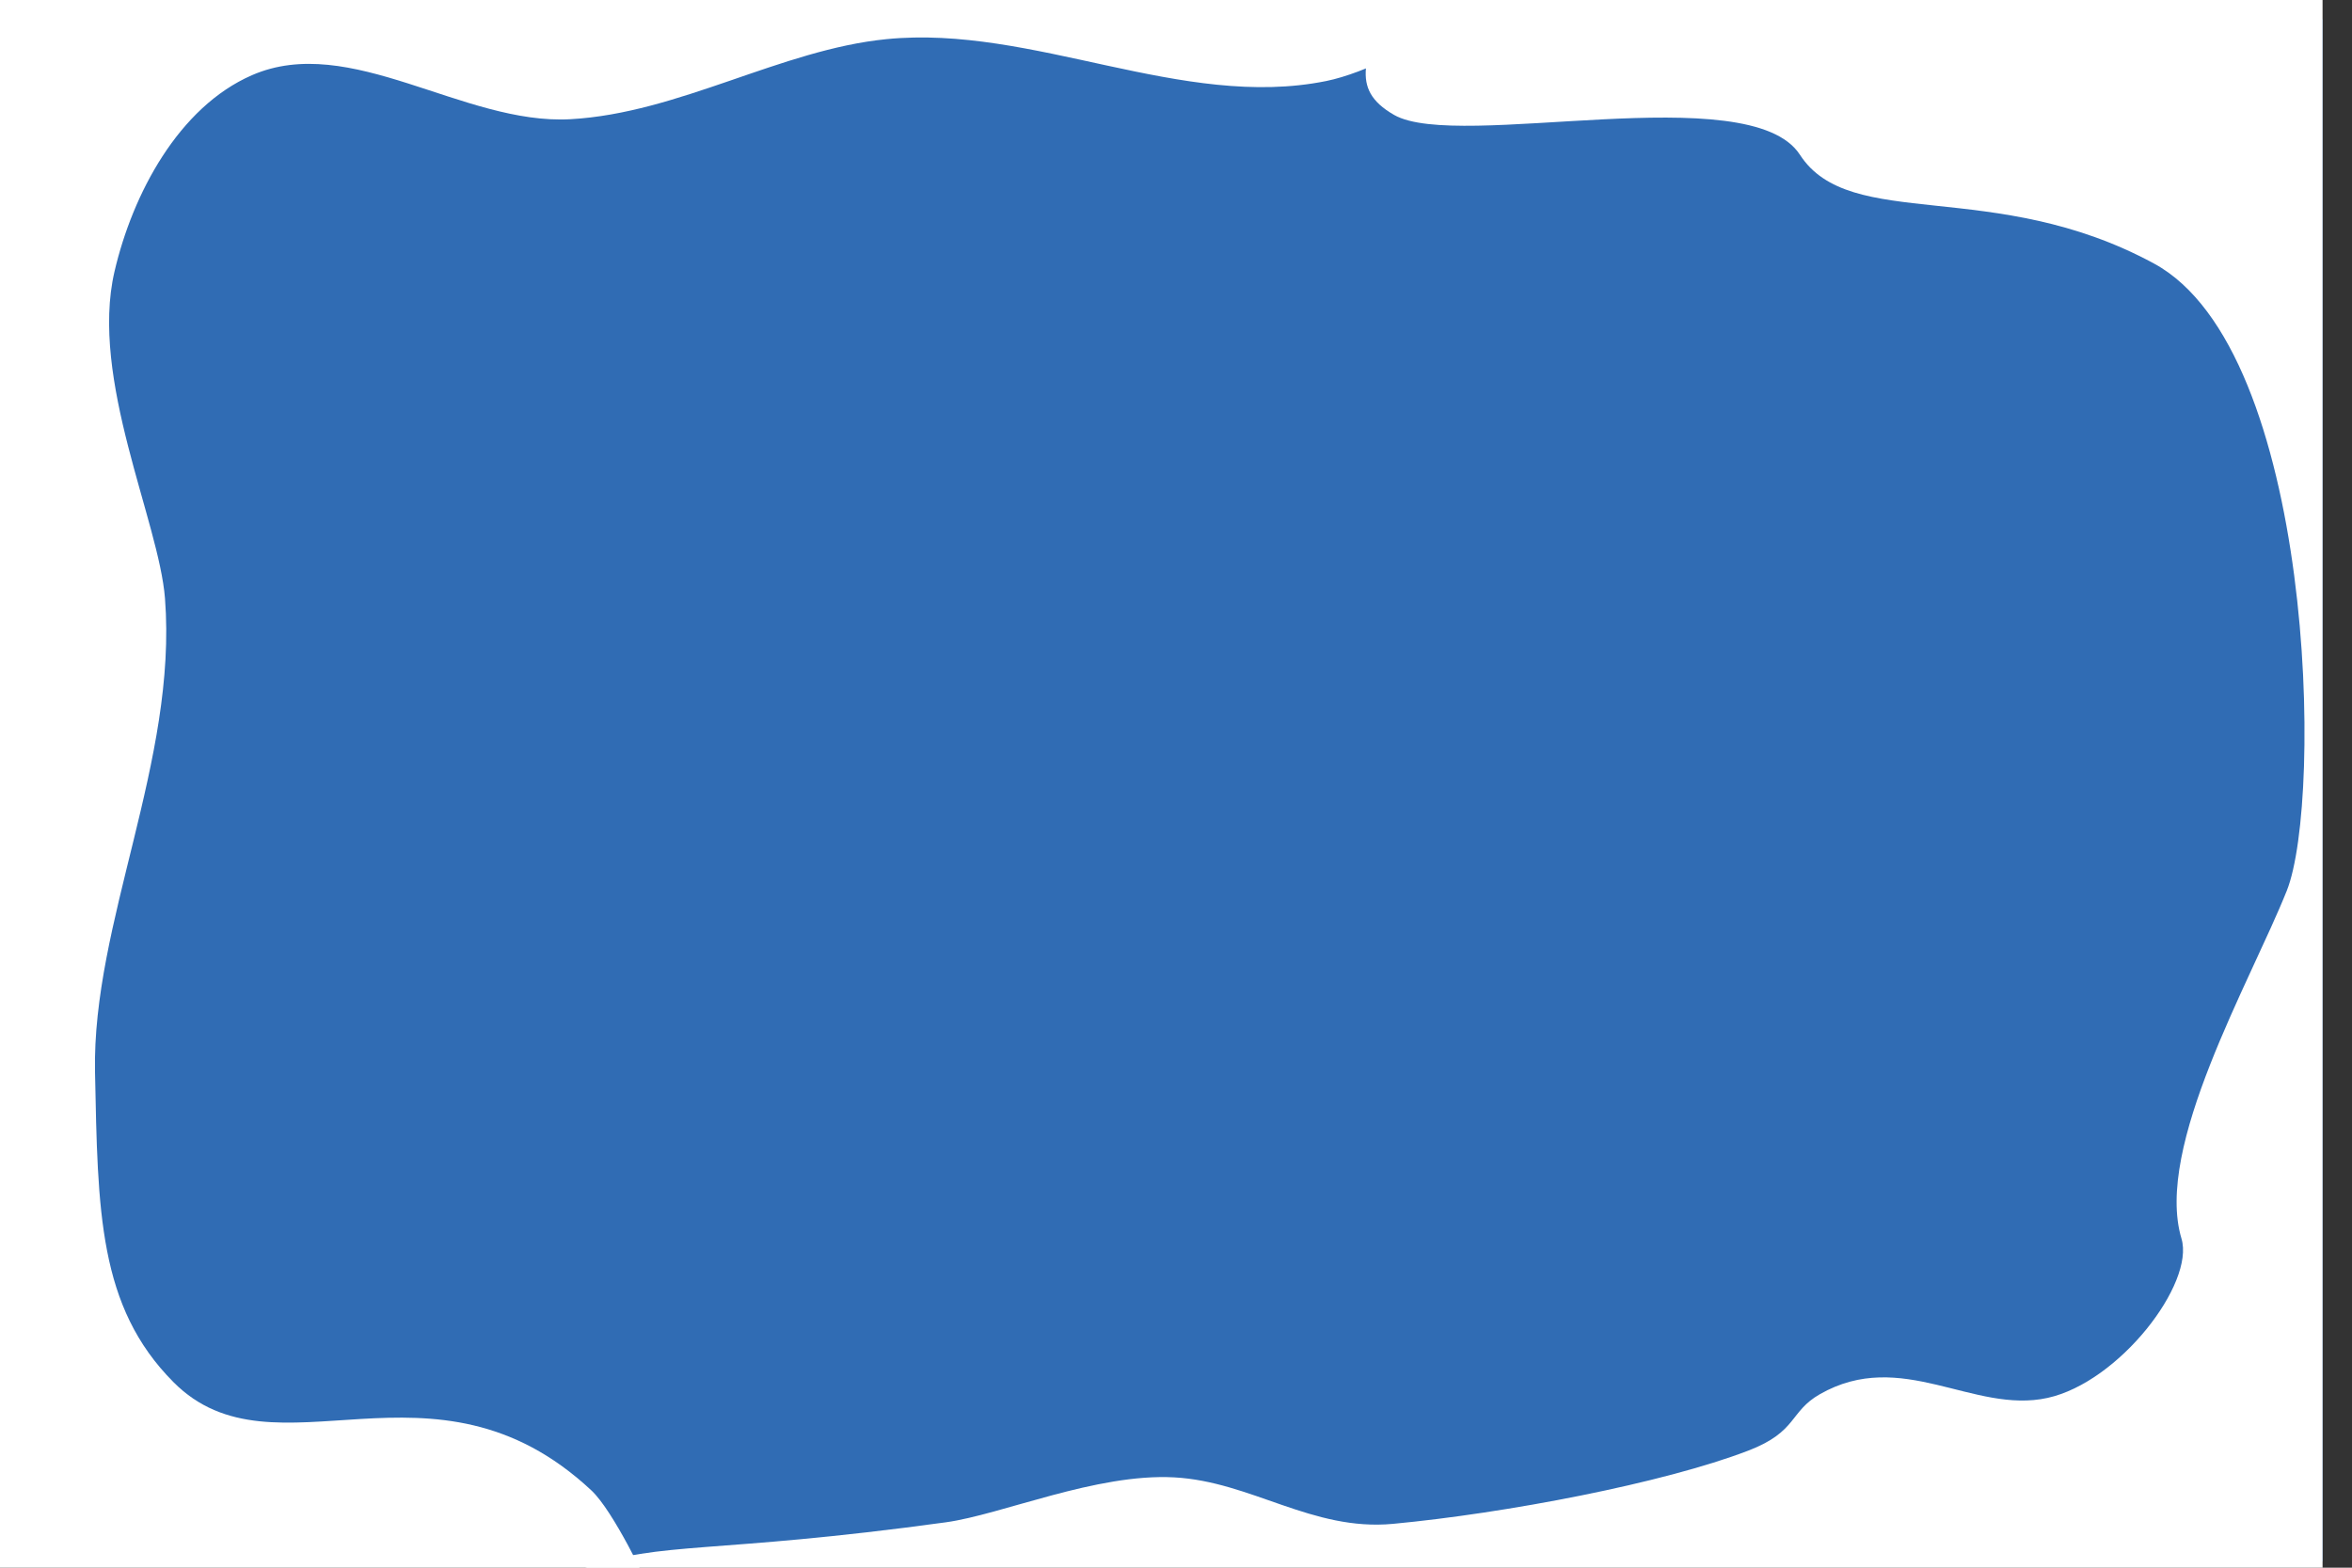 <?xml version="1.0" encoding="UTF-8" standalone="no"?>
<svg
   xmlns:dc="http://purl.org/dc/elements/1.1/"
   xmlns:cc="http://creativecommons.org/ns#"
   xmlns:rdf="http://www.w3.org/1999/02/22-rdf-syntax-ns#"
   xmlns:svg="http://www.w3.org/2000/svg"
   xmlns="http://www.w3.org/2000/svg"
   xmlns:sodipodi="http://sodipodi.sourceforge.net/DTD/sodipodi-0.dtd"
   xmlns:inkscape="http://www.inkscape.org/namespaces/inkscape"
   version="1.1"
   regionID="6"
   id="svg2"
   viewBox="0 0 600 400"
   width="600"
   height="400"
   inkscape:version="0.91 r13725"
   sodipodi:docname="clouds.svg">
  <rect x="0" y="0" width="600" height="400" fill="#333333" stroke="none"/>
  <sodipodi:namedview
     pagecolor="#ffffff"
     bordercolor="#666666"
     borderopacity="1"
     objecttolerance="10"
     gridtolerance="10"
     guidetolerance="10"
     inkscape:pageopacity="0"
     inkscape:pageshadow="2"
     inkscape:window-width="1920"
     inkscape:window-height="957"
     id="namedview65"
     showgrid="false"
     inkscape:zoom="1.0324"
     inkscape:cx="357.60932"
     inkscape:cy="270.75168"
     inkscape:window-x="0"
     inkscape:window-y="1"
     inkscape:window-maximized="1"
     inkscape:current-layer="svg2"
     showguides="true" />
  <defs
     id="defs4">
    <inkscape:perspective
       sodipodi:type="inkscape:persp3d"
       inkscape:vp_x="0 : 200 : 1"
       inkscape:vp_y="0 : 1000 : 0"
       inkscape:vp_z="600 : 200 : 1"
       inkscape:persp3d-origin="300 : 133.33333 : 1"
       id="perspective4999" />
    <inkscape:perspective
       id="perspective4999-4"
       inkscape:persp3d-origin="300 : 133.33333 : 1"
       inkscape:vp_z="600 : 200 : 1"
       inkscape:vp_y="0 : 1000 : 0"
       inkscape:vp_x="0 : 200 : 1"
       sodipodi:type="inkscape:persp3d"
       locationid="" />
    <inkscape:perspective
       id="perspective4999-9"
       inkscape:persp3d-origin="300 : 133.33333 : 1"
       inkscape:vp_z="600 : 200 : 1"
       inkscape:vp_y="0 : 1000 : 0"
       inkscape:vp_x="0 : 200 : 1"
       sodipodi:type="inkscape:persp3d"
       locationid="" />
  </defs>
  <path
     style="fill:#306cb4;fill-opacity:1;fill-rule:evenodd;stroke:none;stroke-width:1px;stroke-linecap:butt;stroke-linejoin:miter;stroke-opacity:1"
     d="M 2.327,4.941 592.491,4.941 592.491,398.383 2.327,398.383 Z"
     id="path4214"
     inkscape:connector-curvature="0"
     sodipodi:nodetypes="ccccc" />
  <path
     inkscape:connector-curvature="0"
     class="LAND"
     id="path5501"
     d="M 353.133,-0.641 C 349.296,14.541 343.637,22.464 355.662,29.335 372.009,38.676 446.309,19.622 459.154,39.472 471.998,59.322 508.625,45.061 549.494,67.246 590.362,89.432 592.697,203.939 583.356,227.292 574.014,250.645 549.493,292.679 556.499,316.032 559.939,327.499 540.609,352.665 522.333,356.681 503.388,360.843 485.055,343.848 464.254,355.734 456.425,360.208 458.601,365.285 445.991,370.131 424.281,378.473 383.977,386.124 355.37,388.814 334.71,390.756 319.244,378.025 299.541,376.956 279.65,375.878 255.552,386.463 241.233,388.429 181.682,396.602 168.838,393.099 148.987,400.104 147.269,400.711 145.399,402.05 143.422,403.965 L 592.491,403.965 592.491,-0.641 Z"
     style="fill:#ffffff;fill-opacity:1;fill-rule:evenodd;stroke:none;stroke-width:1px;stroke-linecap:butt;stroke-linejoin:miter;stroke-opacity:1"
     sodipodi:nodetypes="csssssssssssscccc" />
  <path
     style="fill:#ffffff;fill-opacity:1;fill-rule:evenodd;stroke:none;stroke-width:1px;stroke-linecap:butt;stroke-linejoin:miter;stroke-opacity:1"
     d="M 165.245,404.285 -7.509,404.285 -7.509,-8.83 393.108,-8.83 C 393.108,-8.83 358.639,16.568 338.301,20.679 301.494,28.118 263.523,6.281 226.155,9.986 199.159,12.663 173.193,28.882 145.502,30.418 118.204,31.932 89.311,8.257 64.255,19.194 45.576,27.347 33.826,49.444 29.208,69.294 22.836,96.685 40.562,133.03 42.088,152.671 45.309,194.134 23.463,235.451 24.24,273.575 24.963,309.06 25.077,333.371 44.247,352.652 70.131,378.685 110.409,342.476 150.858,380.281 156.632,385.678 165.245,404.285 165.245,404.285 Z"
     id="path4212"
     inkscape:connector-curvature="0"
     sodipodi:nodetypes="ccccasaaassasc" />
</svg>
